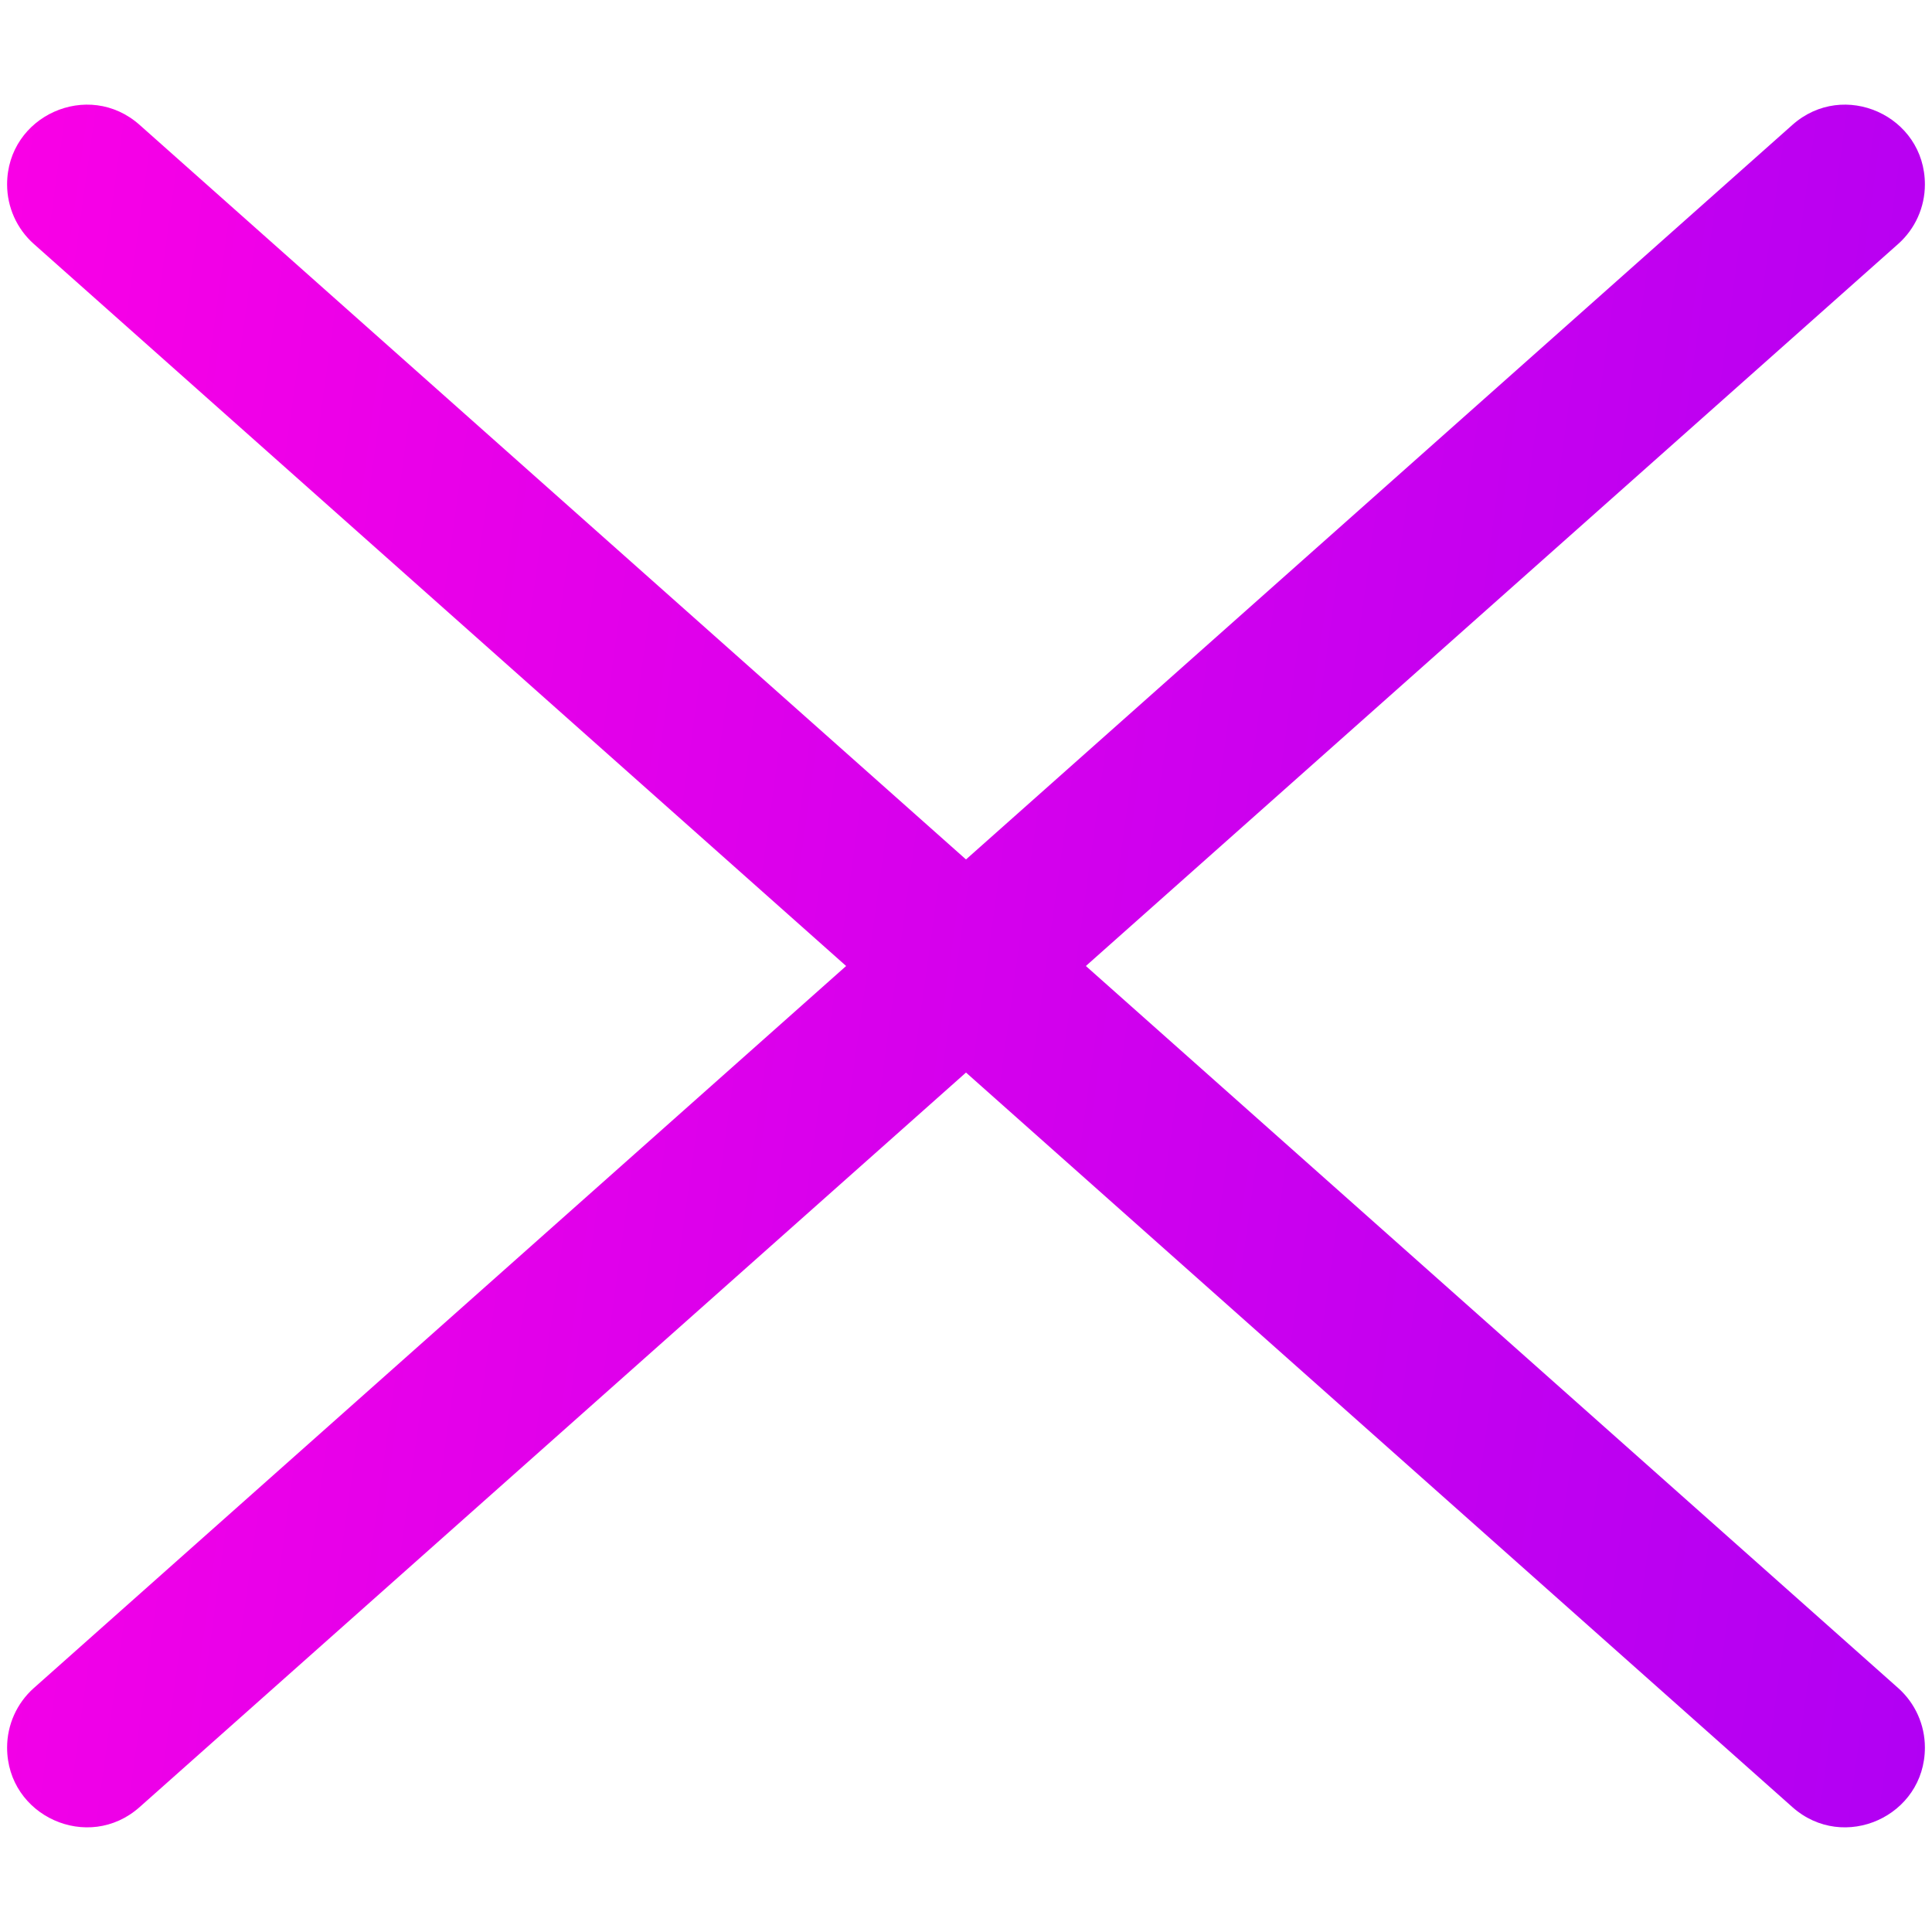 <svg width="34" height="34" viewBox="0 0 34 34" fill="none" xmlns="http://www.w3.org/2000/svg">
<path d="M0.125 3.246C0.125 2.036 1.554 1.395 2.457 2.198L33.405 29.707C33.704 29.973 33.875 30.354 33.875 30.754C33.875 31.963 32.446 32.605 31.543 31.802L0.595 4.293C0.296 4.027 0.125 3.646 0.125 3.246Z" fill="url(#paint0_linear_863_1951)"/>
<path d="M0.125 30.754C0.125 30.354 0.296 29.973 0.595 29.707L31.543 2.198C32.446 1.395 33.875 2.036 33.875 3.246C33.875 3.646 33.704 4.027 33.405 4.293L2.457 31.802C1.554 32.605 0.125 31.963 0.125 30.754Z" fill="url(#paint1_linear_863_1951)"/>
<defs>
<linearGradient id="paint0_linear_863_1951" x1="-2.505" y1="0.125" x2="70.782" y2="10.258" gradientUnits="userSpaceOnUse">
<stop stop-color="#FF00E5"/>
<stop offset="1" stop-color="#7000FF"/>
</linearGradient>
<linearGradient id="paint1_linear_863_1951" x1="-2.505" y1="0.125" x2="70.782" y2="10.258" gradientUnits="userSpaceOnUse">
<stop stop-color="#FF00E5"/>
<stop offset="1" stop-color="#7000FF"/>
</linearGradient>
</defs>
</svg>
